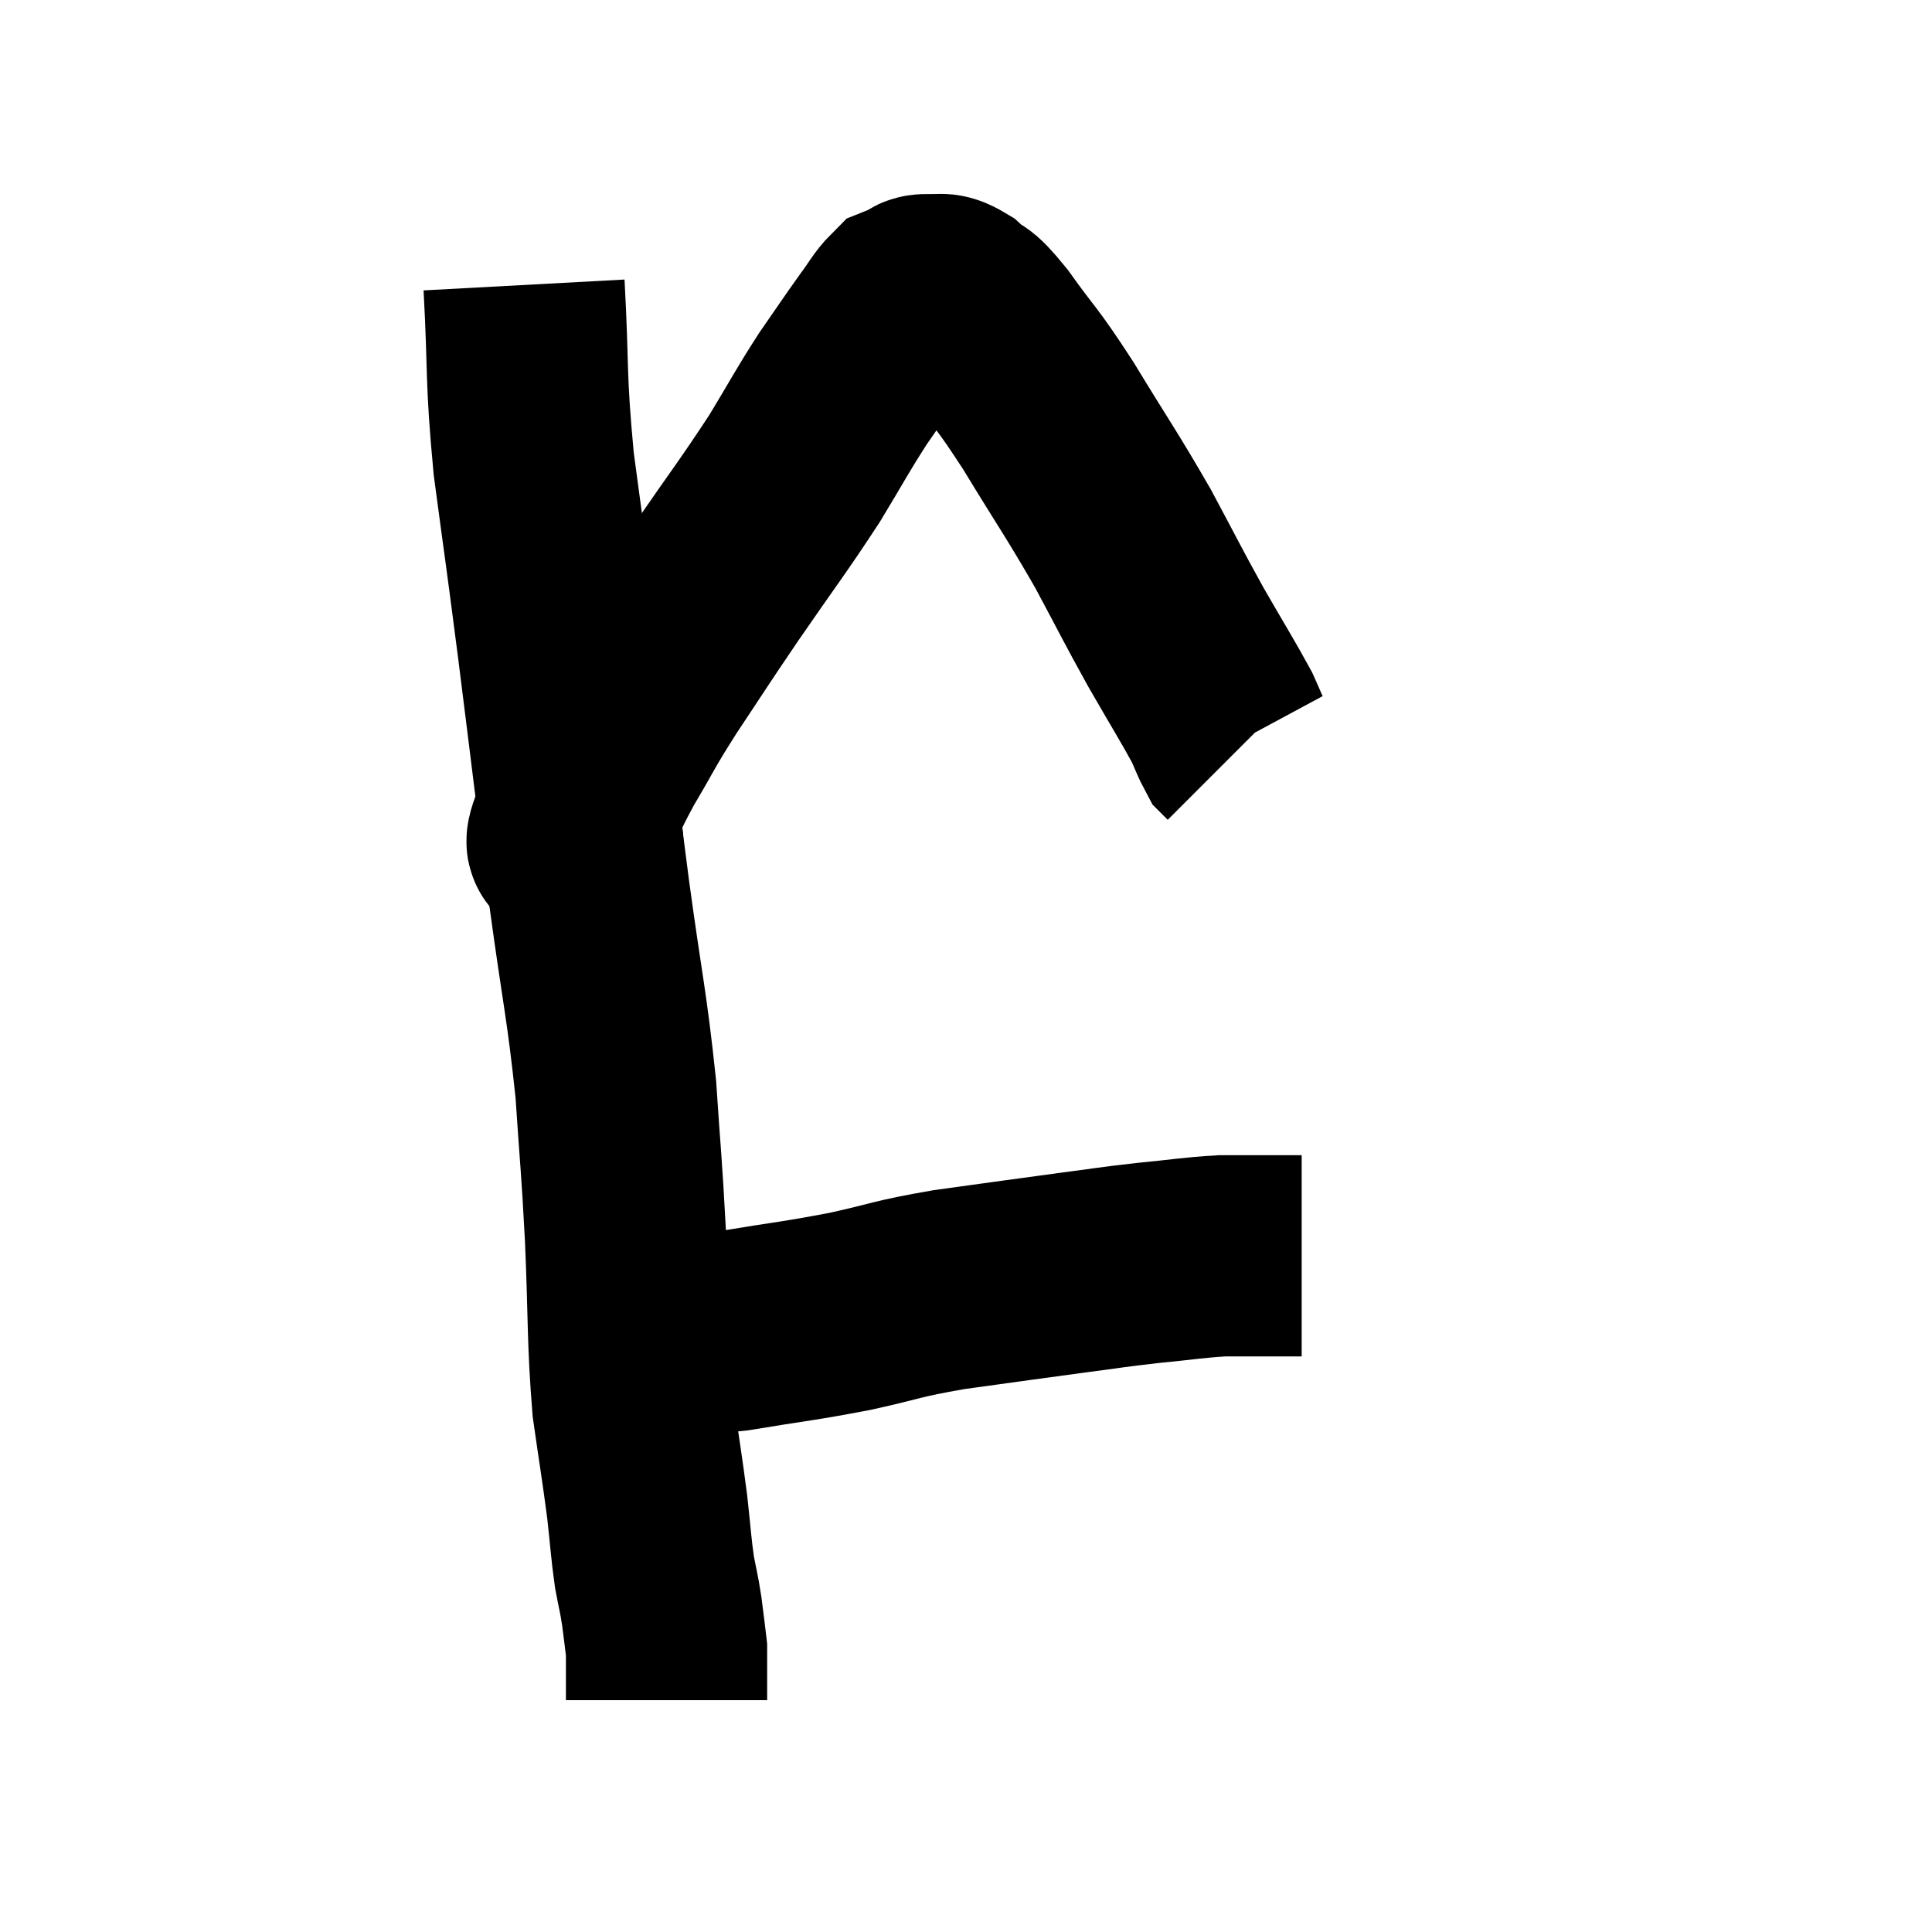 <svg width="48" height="48" viewBox="0 0 48 48" xmlns="http://www.w3.org/2000/svg"><path d="M 13.02 7.08 C 13.14 9.3, 13.05 9.285, 13.26 11.52 C 13.56 13.77, 13.515 13.35, 13.86 16.02 C 14.25 19.11, 14.28 19.44, 14.64 22.2 C 14.97 24.63, 15.075 24.93, 15.3 27.06 C 15.42 28.89, 15.435 28.755, 15.54 30.72 C 15.63 32.82, 15.585 33.24, 15.72 34.92 C 15.9 36.18, 15.945 36.405, 16.08 37.44 C 16.17 38.25, 16.17 38.415, 16.26 39.06 C 16.35 39.54, 16.365 39.54, 16.44 40.02 C 16.5 40.5, 16.53 40.71, 16.56 40.98 C 16.56 41.04, 16.56 41.07, 16.56 41.1 C 16.56 41.1, 16.56 40.815, 16.56 41.1 C 16.56 41.67, 16.56 41.955, 16.56 42.24 C 16.56 42.24, 16.56 42.24, 16.56 42.24 C 16.56 42.24, 16.56 42.24, 16.56 42.24 L 16.56 42.24" fill="none" stroke="black" stroke-width="5"></path><path d="M 15.24 33.06 C 15.57 33.06, 15.54 33.06, 15.9 33.06 C 16.29 33.06, 16.095 33.06, 16.68 33.06 C 17.46 33.06, 17.13 33.18, 18.24 33.06 C 19.68 32.82, 19.785 32.835, 21.12 32.58 C 22.35 32.31, 22.2 32.28, 23.58 32.04 C 25.11 31.83, 25.41 31.785, 26.64 31.62 C 27.57 31.5, 27.57 31.485, 28.5 31.38 C 29.43 31.29, 29.625 31.245, 30.36 31.2 C 30.9 31.2, 31.02 31.2, 31.44 31.2 C 31.74 31.2, 31.845 31.2, 32.04 31.2 C 32.13 31.2, 32.145 31.2, 32.22 31.2 C 32.28 31.2, 32.31 31.2, 32.34 31.2 L 32.34 31.2" fill="none" stroke="black" stroke-width="5"></path><path d="M 14.7 20.94 C 14.58 20.94, 14.52 20.94, 14.46 20.94 C 14.46 20.94, 14.505 20.94, 14.46 20.94 C 14.37 20.94, 14.355 21.015, 14.28 20.94 C 14.22 20.79, 13.965 21.18, 14.16 20.64 C 14.61 19.71, 14.55 19.725, 15.06 18.78 C 15.63 17.82, 15.525 17.925, 16.2 16.86 C 16.98 15.69, 16.875 15.825, 17.76 14.52 C 18.75 13.08, 18.945 12.855, 19.74 11.64 C 20.34 10.65, 20.4 10.5, 20.94 9.66 C 21.42 8.97, 21.525 8.805, 21.9 8.28 C 22.17 7.92, 22.23 7.77, 22.44 7.56 C 22.59 7.5, 22.59 7.5, 22.74 7.44 C 22.89 7.38, 22.8 7.32, 23.04 7.32 C 23.37 7.38, 23.325 7.215, 23.7 7.44 C 24.12 7.83, 23.955 7.5, 24.54 8.22 C 25.29 9.27, 25.2 9.03, 26.04 10.32 C 26.97 11.85, 27.105 12, 27.9 13.38 C 28.56 14.61, 28.605 14.73, 29.22 15.84 C 29.79 16.83, 30 17.16, 30.36 17.82 C 30.51 18.15, 30.555 18.285, 30.66 18.48 C 30.72 18.54, 30.75 18.57, 30.78 18.6 L 30.78 18.6" fill="none" stroke="black" stroke-width="5"></path></svg>